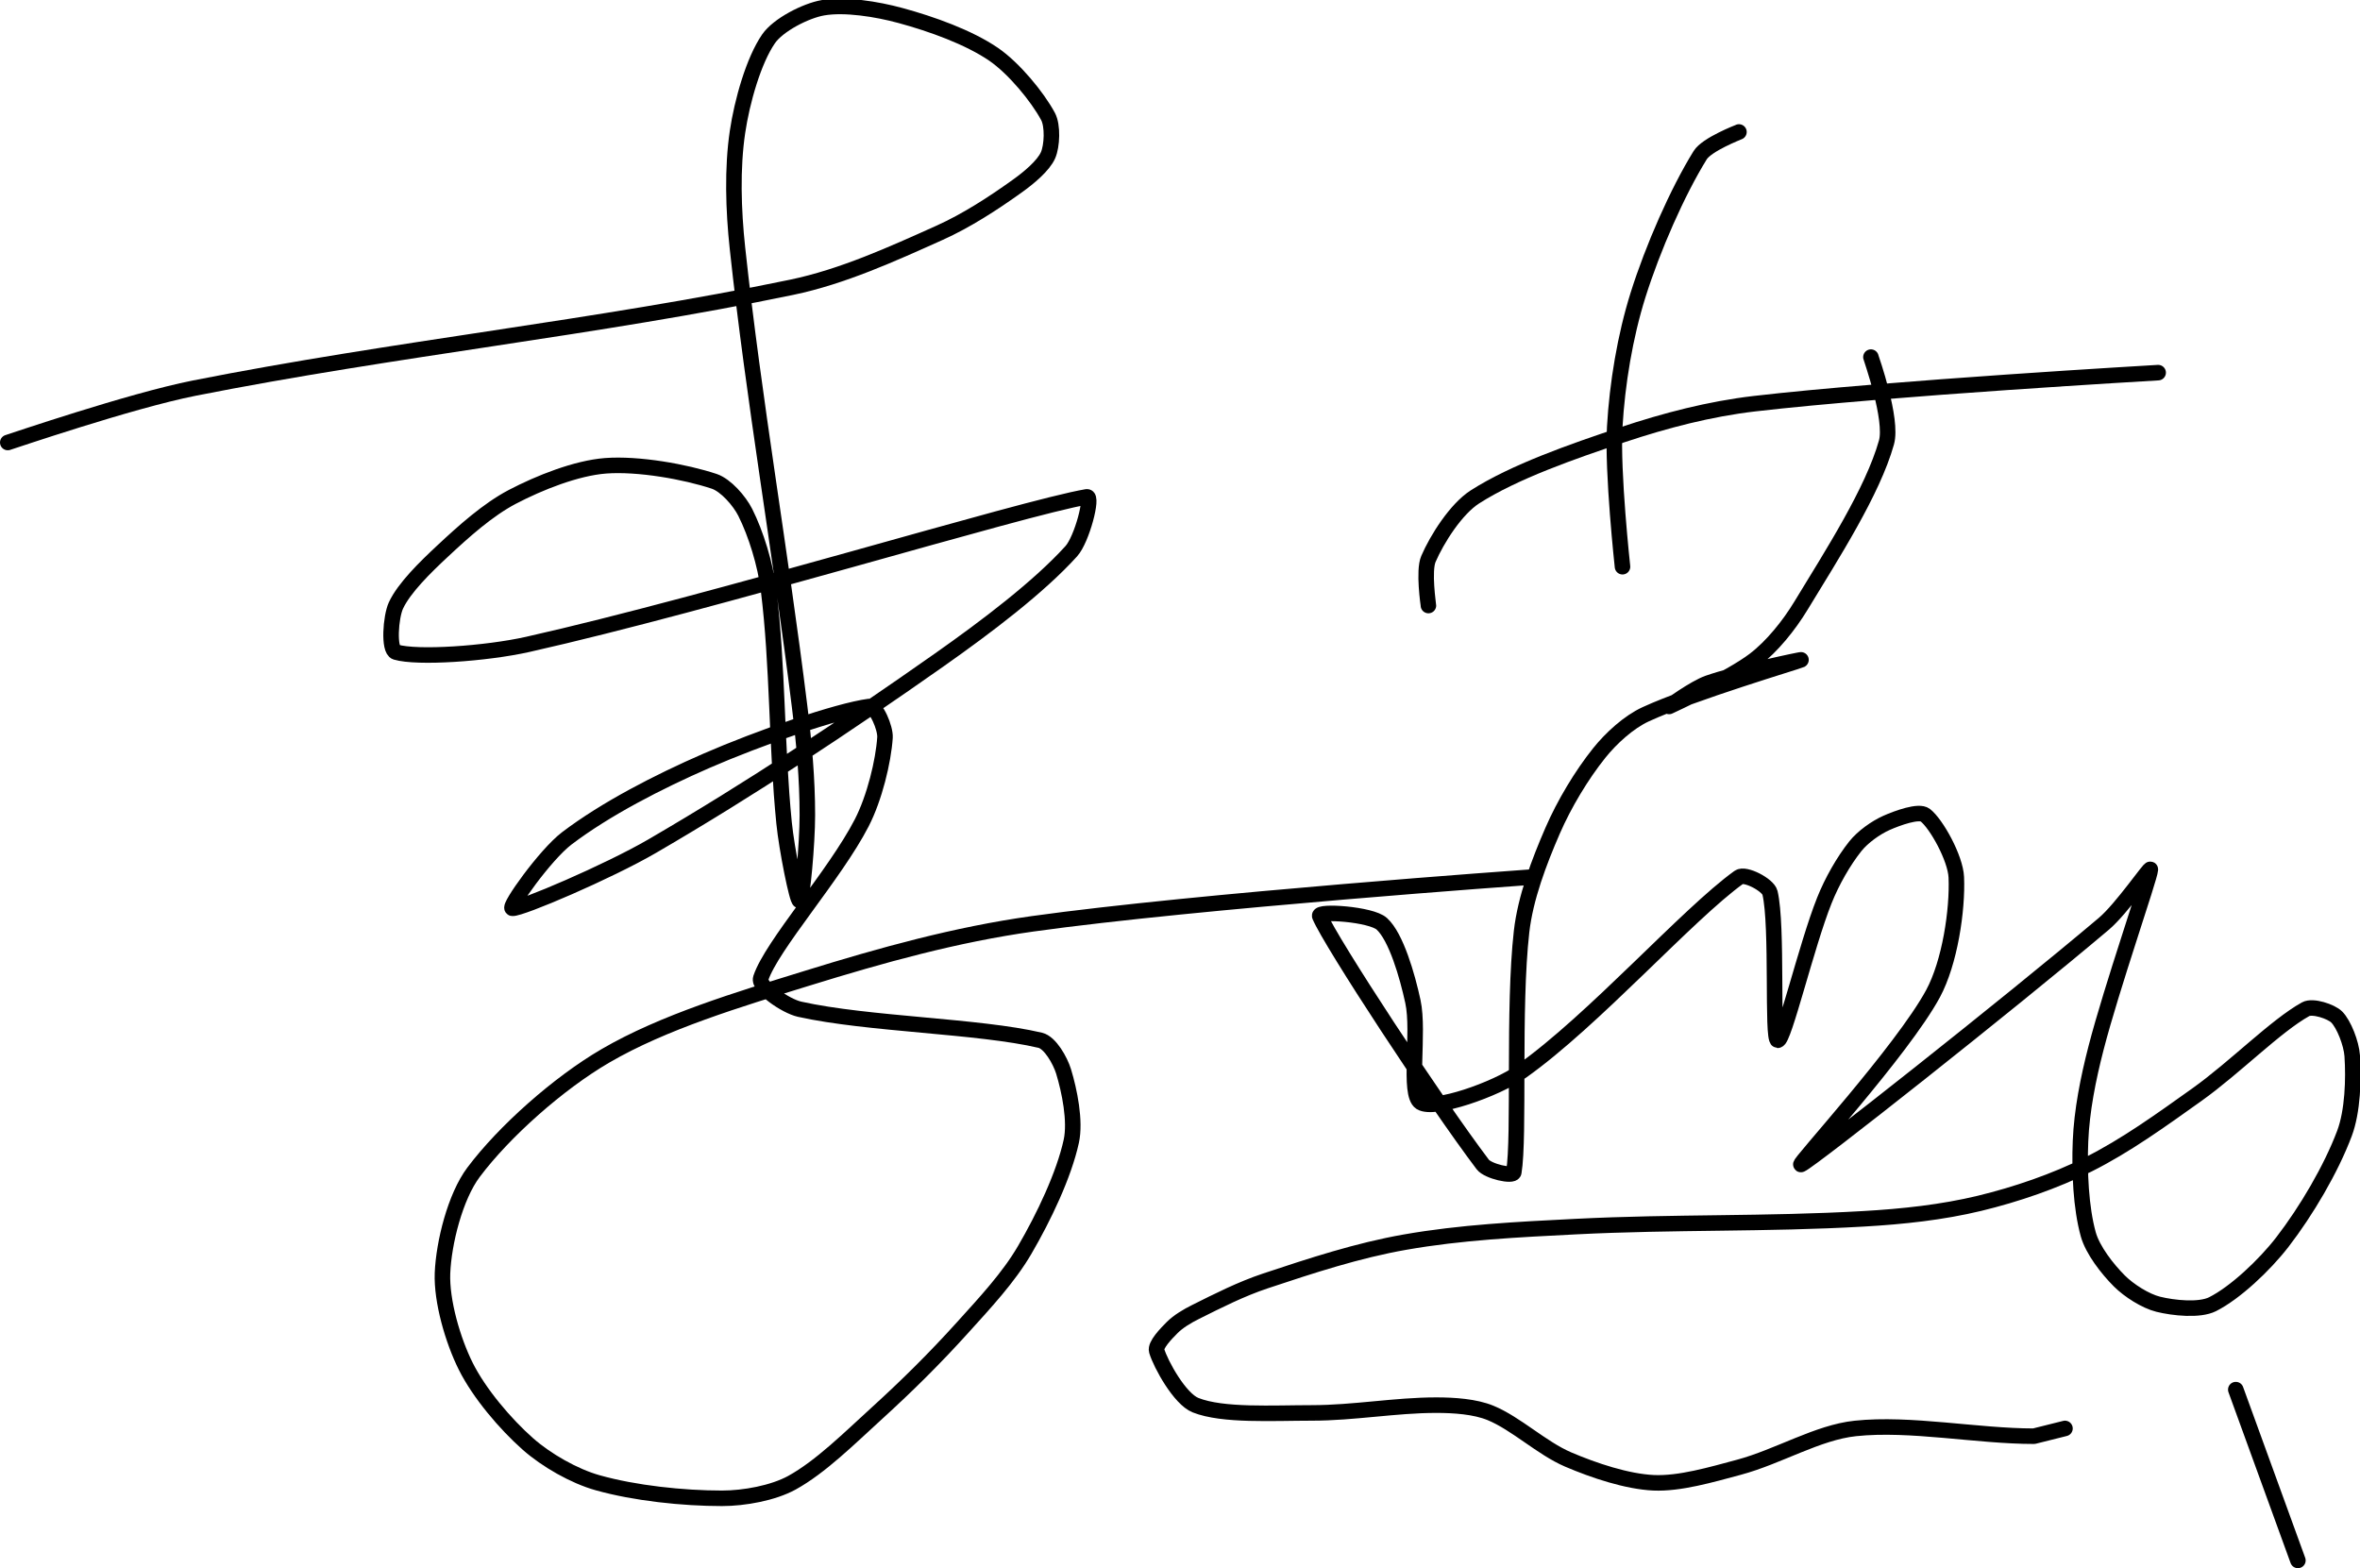 <?xml version="1.0" encoding="UTF-8" standalone="no"?><!DOCTYPE svg PUBLIC "-//W3C//DTD SVG 1.1//EN" "http://www.w3.org/Graphics/SVG/1.1/DTD/svg11.dtd"><svg xmlns="http://www.w3.org/2000/svg" version="1.1" width="304" height="202"><path fill="none" stroke="#000000" stroke-width="2" stroke-linecap="round" stroke-linejoin="round" d="M 1 57 c 0.42 -0.12 15.74 -5.36 24 -7 c 25.82 -5.11 51.83 -7.76 77 -13 c 6.53 -1.36 12.92 -4.27 19 -7 c 3.5 -1.57 6.94 -3.81 10 -6 c 1.49 -1.06 3.4 -2.64 4 -4 c 0.53 -1.2 0.64 -3.81 0 -5 c -1.36 -2.53 -4.38 -6.2 -7 -8 c -3.21 -2.2 -8.02 -3.92 -12 -5 c -3.07 -0.84 -7.22 -1.49 -10 -1 c -2.23 0.39 -5.77 2.21 -7 4 c -1.93 2.8 -3.42 8.07 -4 12 c -0.69 4.66 -0.54 10 0 15 c 2.14 19.83 5.5 38.74 8 59 c 0.59 4.78 1 9.34 1 14 c 0 3.67 -0.66 10.89 -1 11 c -0.31 0.1 -1.66 -6.6 -2 -10 c -1 -10.04 -0.79 -20.31 -2 -30 c -0.42 -3.37 -1.62 -7.25 -3 -10 c -0.75 -1.49 -2.51 -3.5 -4 -4 c -3.73 -1.24 -9.79 -2.32 -14 -2 c -3.76 0.29 -8.5 2.17 -12 4 c -3.15 1.65 -6.27 4.45 -9 7 c -2.21 2.06 -4.95 4.73 -6 7 c -0.68 1.48 -0.97 5.71 0 6 c 2.75 0.81 11.55 0.22 17 -1 c 23.82 -5.35 63.54 -17.55 72 -19 c 0.83 -0.14 -0.62 5.47 -2 7 c -4.18 4.62 -10.92 9.72 -17 14 c -12.17 8.56 -24.33 16.63 -37 24 c -5.66 3.29 -16.93 8.1 -18 8 c -0.62 -0.06 4.23 -6.89 7 -9 c 5 -3.8 11.78 -7.29 18 -10 c 6.68 -2.91 16.81 -6.45 21 -7 c 0.85 -0.11 2.08 2.8 2 4 c -0.2 3.06 -1.35 7.8 -3 11 c -3.45 6.69 -11.6 15.79 -13 20 c -0.38 1.13 3.19 3.6 5 4 c 8.82 1.96 23.06 2.13 31 4 c 1.27 0.3 2.57 2.61 3 4 c 0.77 2.52 1.56 6.41 1 9 c -0.95 4.35 -3.54 9.79 -6 14 c -2.06 3.54 -5.1 6.79 -8 10 c -3.52 3.9 -7.1 7.45 -11 11 c -3.56 3.24 -7.29 6.96 -11 9 c -2.41 1.32 -6.13 2 -9 2 c -5.03 0 -11.23 -0.66 -16 -2 c -3.05 -0.85 -6.63 -2.91 -9 -5 c -2.94 -2.6 -6.27 -6.54 -8 -10 c -1.67 -3.34 -3.14 -8.42 -3 -12 c 0.16 -3.93 1.64 -9.86 4 -13 c 3.93 -5.24 10.92 -11.46 17 -15 c 7.47 -4.35 17.07 -7.24 26 -10 c 9.56 -2.96 19.13 -5.62 29 -7 c 21.26 -2.97 64 -6 64 -6"/><path fill="none" stroke="#000000" stroke-width="2" stroke-linecap="round" stroke-linejoin="round" d="M 184 78 c 0 -0.1 -0.66 -4.47 0 -6 c 1.1 -2.56 3.55 -6.43 6 -8 c 5.05 -3.23 12.52 -5.84 19 -8 c 5.49 -1.83 11.23 -3.33 17 -4 c 17.24 -2 52 -4 52 -4"/><path fill="none" stroke="#000000" stroke-width="2" stroke-linecap="round" stroke-linejoin="round" d="M 224 17 c -0.09 0.05 -4.14 1.6 -5 3 c -2.92 4.72 -6.09 11.93 -8 18 c -1.67 5.32 -2.68 11.41 -3 17 c -0.33 5.84 1 18 1 18"/><path fill="none" stroke="#000000" stroke-width="2" stroke-linecap="round" stroke-linejoin="round" d="M 241 46 c 0.04 0.19 2.84 8.03 2 11 c -1.77 6.3 -7 14.42 -11 21 c -1.55 2.56 -3.73 5.27 -6 7 c -3.08 2.36 -10.8 5.9 -11 6 c -0.09 0.05 3.26 -2.38 5 -3 c 3.7 -1.31 12.19 -3.1 12 -3 c -0.33 0.17 -14.03 4.25 -20 7 c -2.2 1.01 -4.47 3.09 -6 5 c -2.28 2.85 -4.5 6.55 -6 10 c -1.75 4.03 -3.51 8.67 -4 13 c -1.12 9.87 -0.23 26.37 -1 31 c -0.1 0.62 -3.34 -0.12 -4 -1 c -6.17 -8.15 -19.57 -28.6 -21 -32 c -0.3 -0.72 6.63 -0.26 8 1 c 1.84 1.68 3.28 6.67 4 10 c 0.88 4.03 -0.65 11.94 1 13 c 1.72 1.11 9.65 -1.63 13 -4 c 9.26 -6.55 21.38 -20.24 28 -25 c 0.79 -0.57 3.76 0.99 4 2 c 1.02 4.3 0.21 18.89 1 19 c 0.78 0.11 3.69 -12.22 6 -18 c 0.98 -2.46 2.47 -5.08 4 -7 c 0.95 -1.19 2.63 -2.39 4 -3 c 1.4 -0.62 4.18 -1.64 5 -1 c 1.44 1.12 3.89 5.53 4 8 c 0.18 4.22 -0.83 10.98 -3 15 c -3.95 7.31 -17.69 22.28 -17 22 c 1.24 -0.51 26.49 -20.43 39 -31 c 2.32 -1.96 6.03 -7.42 6 -7 c -0.07 1.1 -4.99 15.19 -7 23 c -1.02 3.95 -1.84 8.08 -2 12 c -0.16 3.88 0.05 8.59 1 12 c 0.57 2.04 2.47 4.47 4 6 c 1.24 1.24 3.36 2.59 5 3 c 1.97 0.49 5.32 0.84 7 0 c 2.9 -1.45 6.69 -5.01 9 -8 c 3.09 -4 6.28 -9.42 8 -14 c 1.07 -2.85 1.2 -7.03 1 -10 c -0.11 -1.59 -1.07 -4.07 -2 -5 c -0.71 -0.71 -3.1 -1.5 -4 -1 c -3.87 2.15 -9.08 7.49 -14 11 c -4.6 3.28 -9.17 6.58 -14 9 c -4.32 2.16 -9.28 3.86 -14 5 c -4.8 1.16 -9.89 1.71 -15 2 c -12.5 0.72 -24.32 0.36 -37 1 c -7.57 0.38 -14.82 0.74 -22 2 c -6.07 1.06 -12.09 3.03 -18 5 c -3.12 1.04 -6.08 2.54 -9 4 c -1.07 0.53 -2.22 1.22 -3 2 c -0.78 0.78 -2.22 2.26 -2 3 c 0.53 1.77 2.99 6.2 5 7 c 3.51 1.4 9.95 1 15 1 c 5.38 0 10.75 -1 16 -1 c 2.31 0 5 0.18 7 1 c 3.3 1.36 6.58 4.53 10 6 c 3.35 1.43 7.58 2.84 11 3 c 3.35 0.15 7.39 -1.03 11 -2 c 5.1 -1.37 10.14 -4.49 15 -5 c 7.08 -0.75 15.68 1 23 1 l 4 -1"/><path fill="none" stroke="#000000" stroke-width="2" stroke-linecap="round" stroke-linejoin="round" d="M 288 179 l 8 22"/></svg>